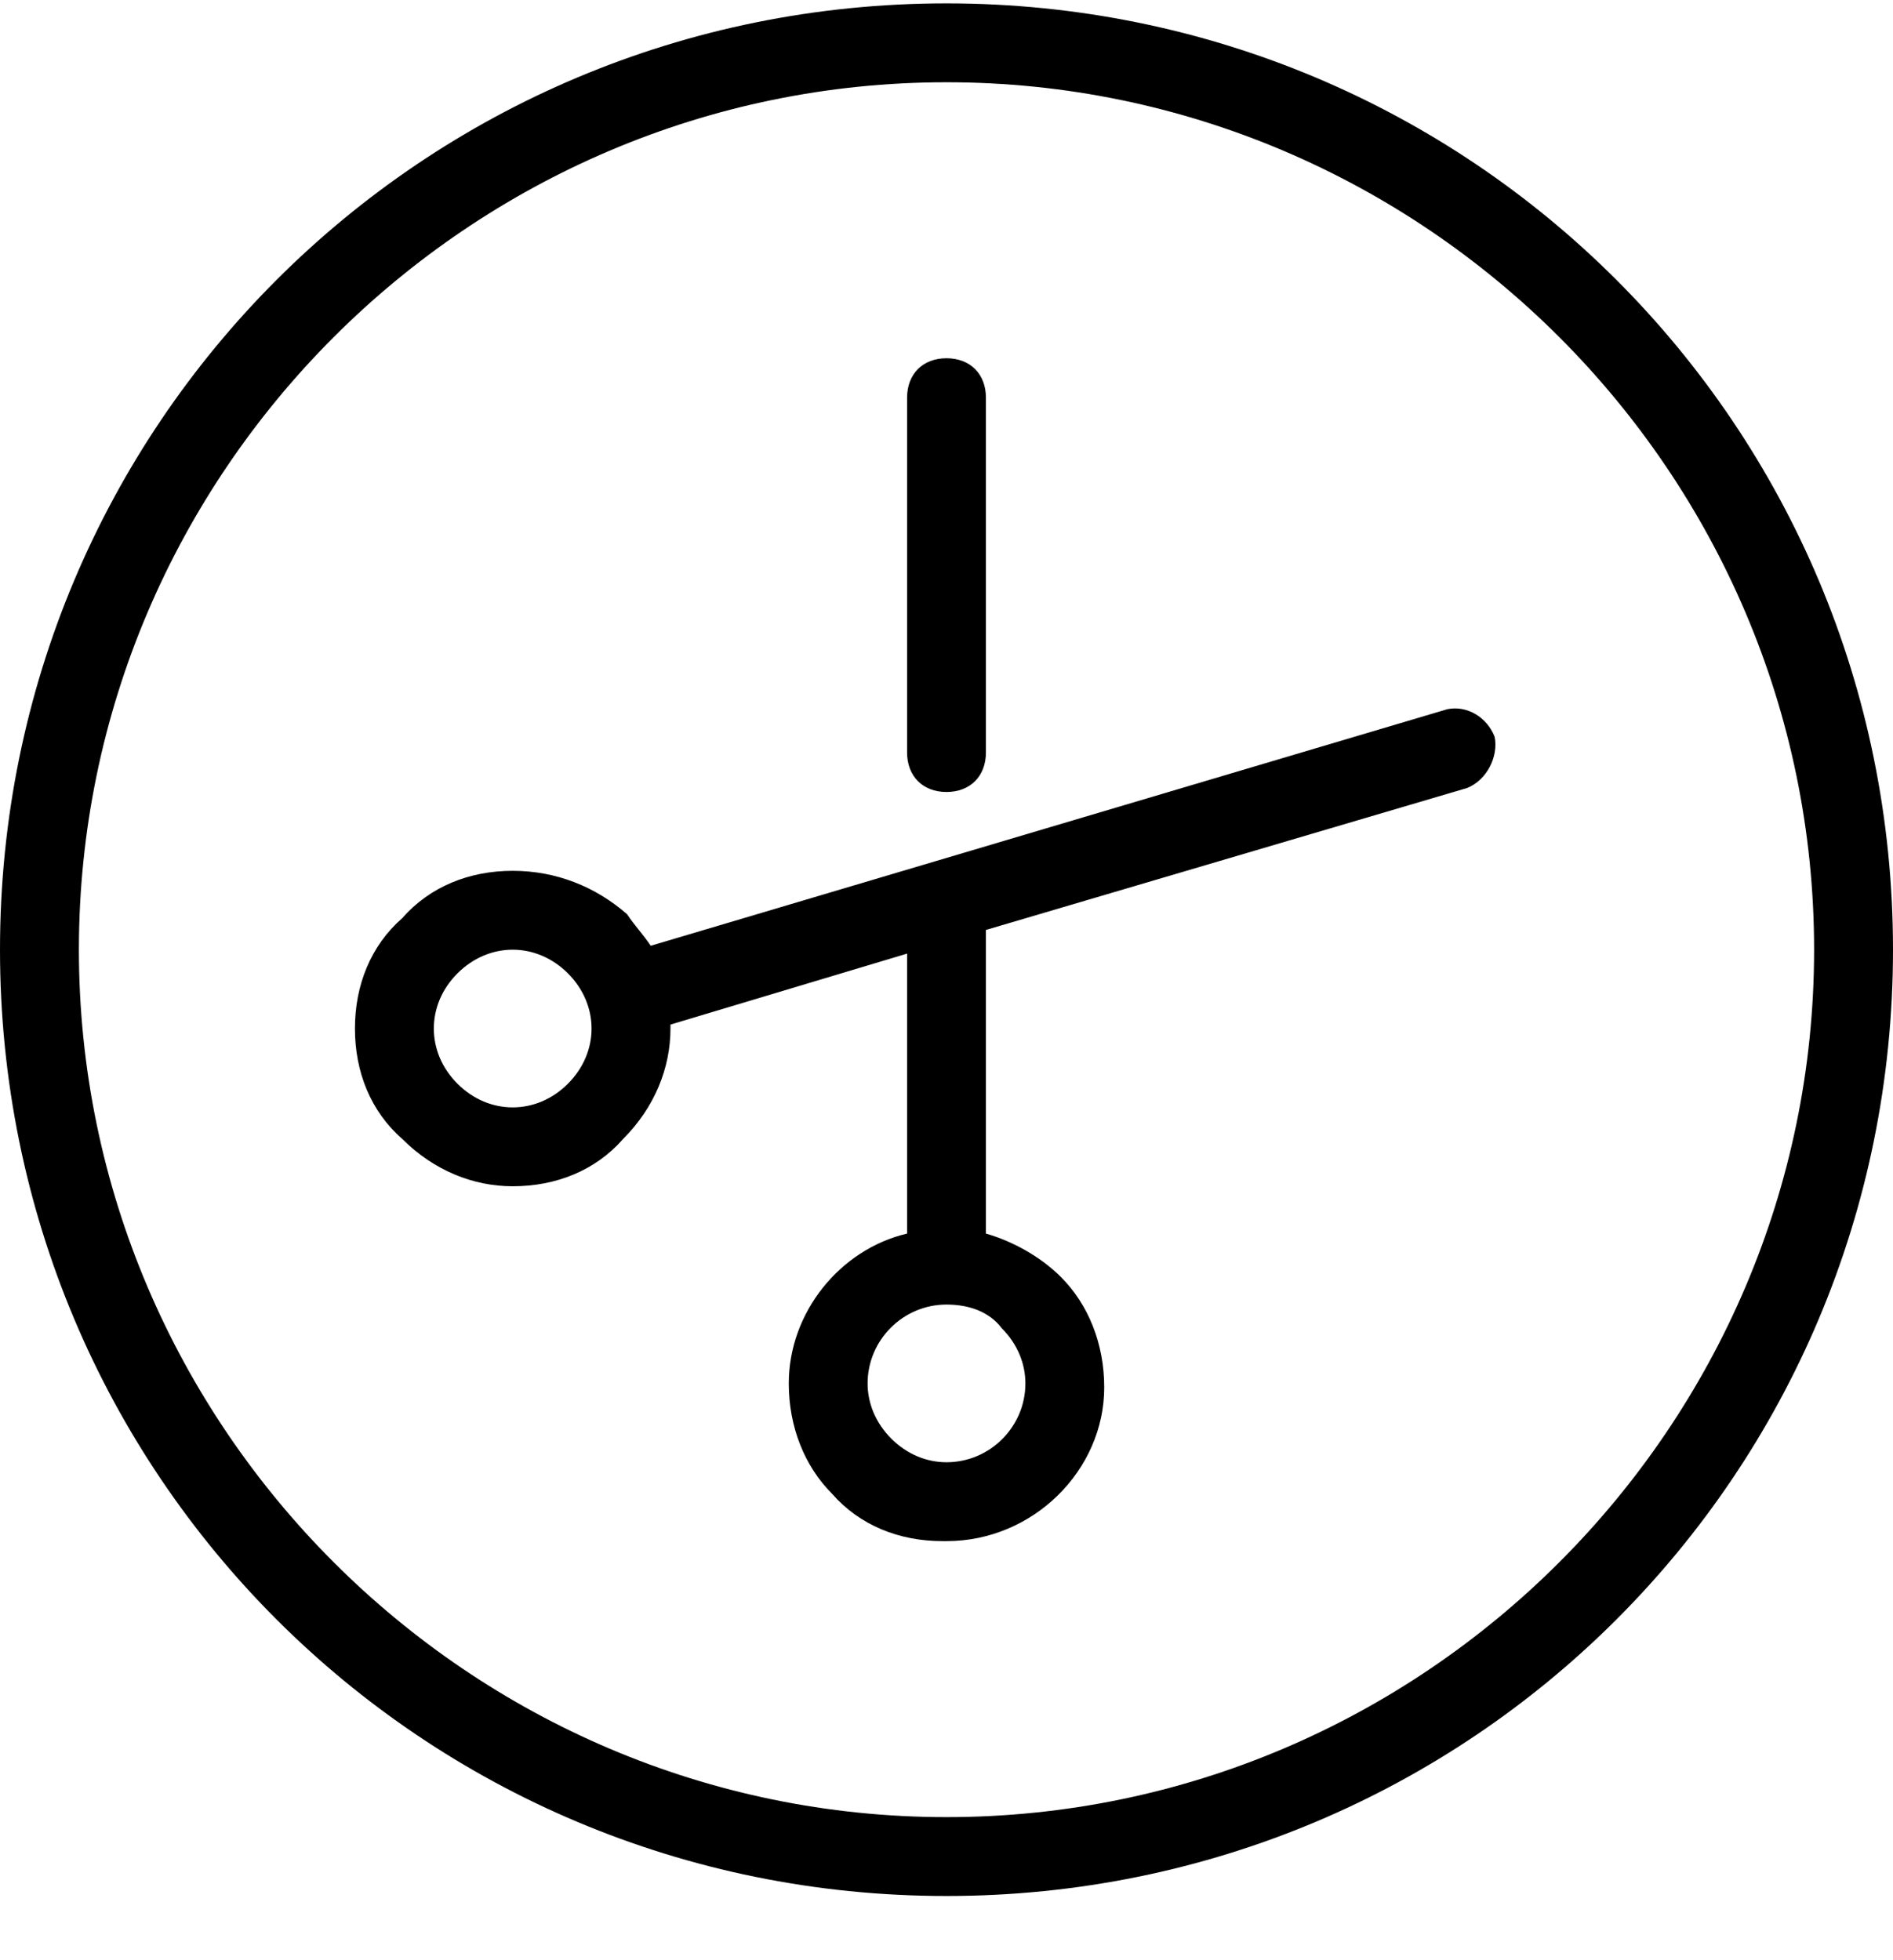 <?xml version="1.0" encoding="UTF-8"?>
<svg width="28px" height="29px" viewBox="0 0 28 29" version="1.1" xmlns="http://www.w3.org/2000/svg" xmlns:xlink="http://www.w3.org/1999/xlink">
    <!-- Generator: Sketch 55.2 (78181) - https://sketchapp.com -->
    <title>Cut</title>
    <desc>Created with Sketch.</desc>
    <g id="Page-1" stroke="none" stroke-width="1" fill="none" fill-rule="evenodd">
        <g id="Editor-Tab" transform="translate(-616, -112)" fill="#000000" fill-rule="nonzero">
            <path d="M630,123.717 C629.65,123.717 629.417,123.483 629.417,123.133 L629.417,117.883 C629.417,117.533 629.65,117.3 630,117.3 C630.35,117.3 630.583,117.533 630.583,117.883 L630.583,123.133 C630.583,123.483 630.35,123.717 630,123.717 Z M638.108,122.9 C638.167,123.192 637.992,123.542 637.7,123.658 L630.583,125.758 L630.583,130.25 C630.992,130.367 631.4,130.6 631.692,130.892 C632.1,131.3 632.333,131.883 632.333,132.525 C632.333,133.75 631.283,134.8 630,134.8 C629.942,134.8 629.942,134.8 629.942,134.8 C629.3,134.8 628.717,134.567 628.308,134.1 C627.9,133.692 627.667,133.108 627.667,132.467 C627.667,131.417 628.425,130.483 629.417,130.25 L629.417,126.108 L625.917,127.158 C625.917,127.158 625.917,127.217 625.917,127.217 C625.917,127.8 625.683,128.383 625.217,128.85 C624.808,129.317 624.225,129.55 623.583,129.55 C623,129.55 622.417,129.317 621.95,128.85 C621.483,128.442 621.25,127.858 621.25,127.217 C621.25,126.575 621.483,125.992 621.95,125.583 C622.358,125.117 622.942,124.883 623.583,124.883 C624.225,124.883 624.808,125.117 625.275,125.525 C625.392,125.7 625.508,125.817 625.625,125.992 L637.408,122.492 C637.7,122.433 637.992,122.608 638.108,122.9 Z M624.4,128.033 C624.633,127.8 624.75,127.508 624.75,127.217 C624.75,126.925 624.633,126.633 624.4,126.4 C624.167,126.167 623.875,126.05 623.583,126.05 C623.292,126.05 623,126.167 622.767,126.4 C622.533,126.633 622.417,126.925 622.417,127.217 C622.417,127.508 622.533,127.8 622.767,128.033 C623,128.267 623.292,128.383 623.583,128.383 C623.875,128.383 624.167,128.267 624.4,128.033 Z M630.817,131.65 C630.642,131.417 630.35,131.3 630,131.3 C629.358,131.3 628.833,131.825 628.833,132.467 C628.833,132.758 628.95,133.05 629.183,133.283 C629.417,133.517 629.708,133.633 630,133.633 C630.642,133.633 631.167,133.108 631.167,132.467 C631.167,132.175 631.05,131.883 630.817,131.65 Z M630,113.217 C622.942,113.217 617.167,118.992 617.167,126.05 C617.167,133.108 622.942,138.883 630,138.883 C637.058,138.883 642.833,133.108 642.833,126.05 C642.833,118.992 637.058,113.217 630,113.217 Z M630,112.05 C637.758,112.05 644,118.292 644,126.05 C644,133.808 637.758,140.05 630,140.05 C622.242,140.05 616,133.808 616,126.05 C616,118.292 622.242,112.05 630,112.05 Z" id="Cut"></path>
        </g>
    </g>
</svg>